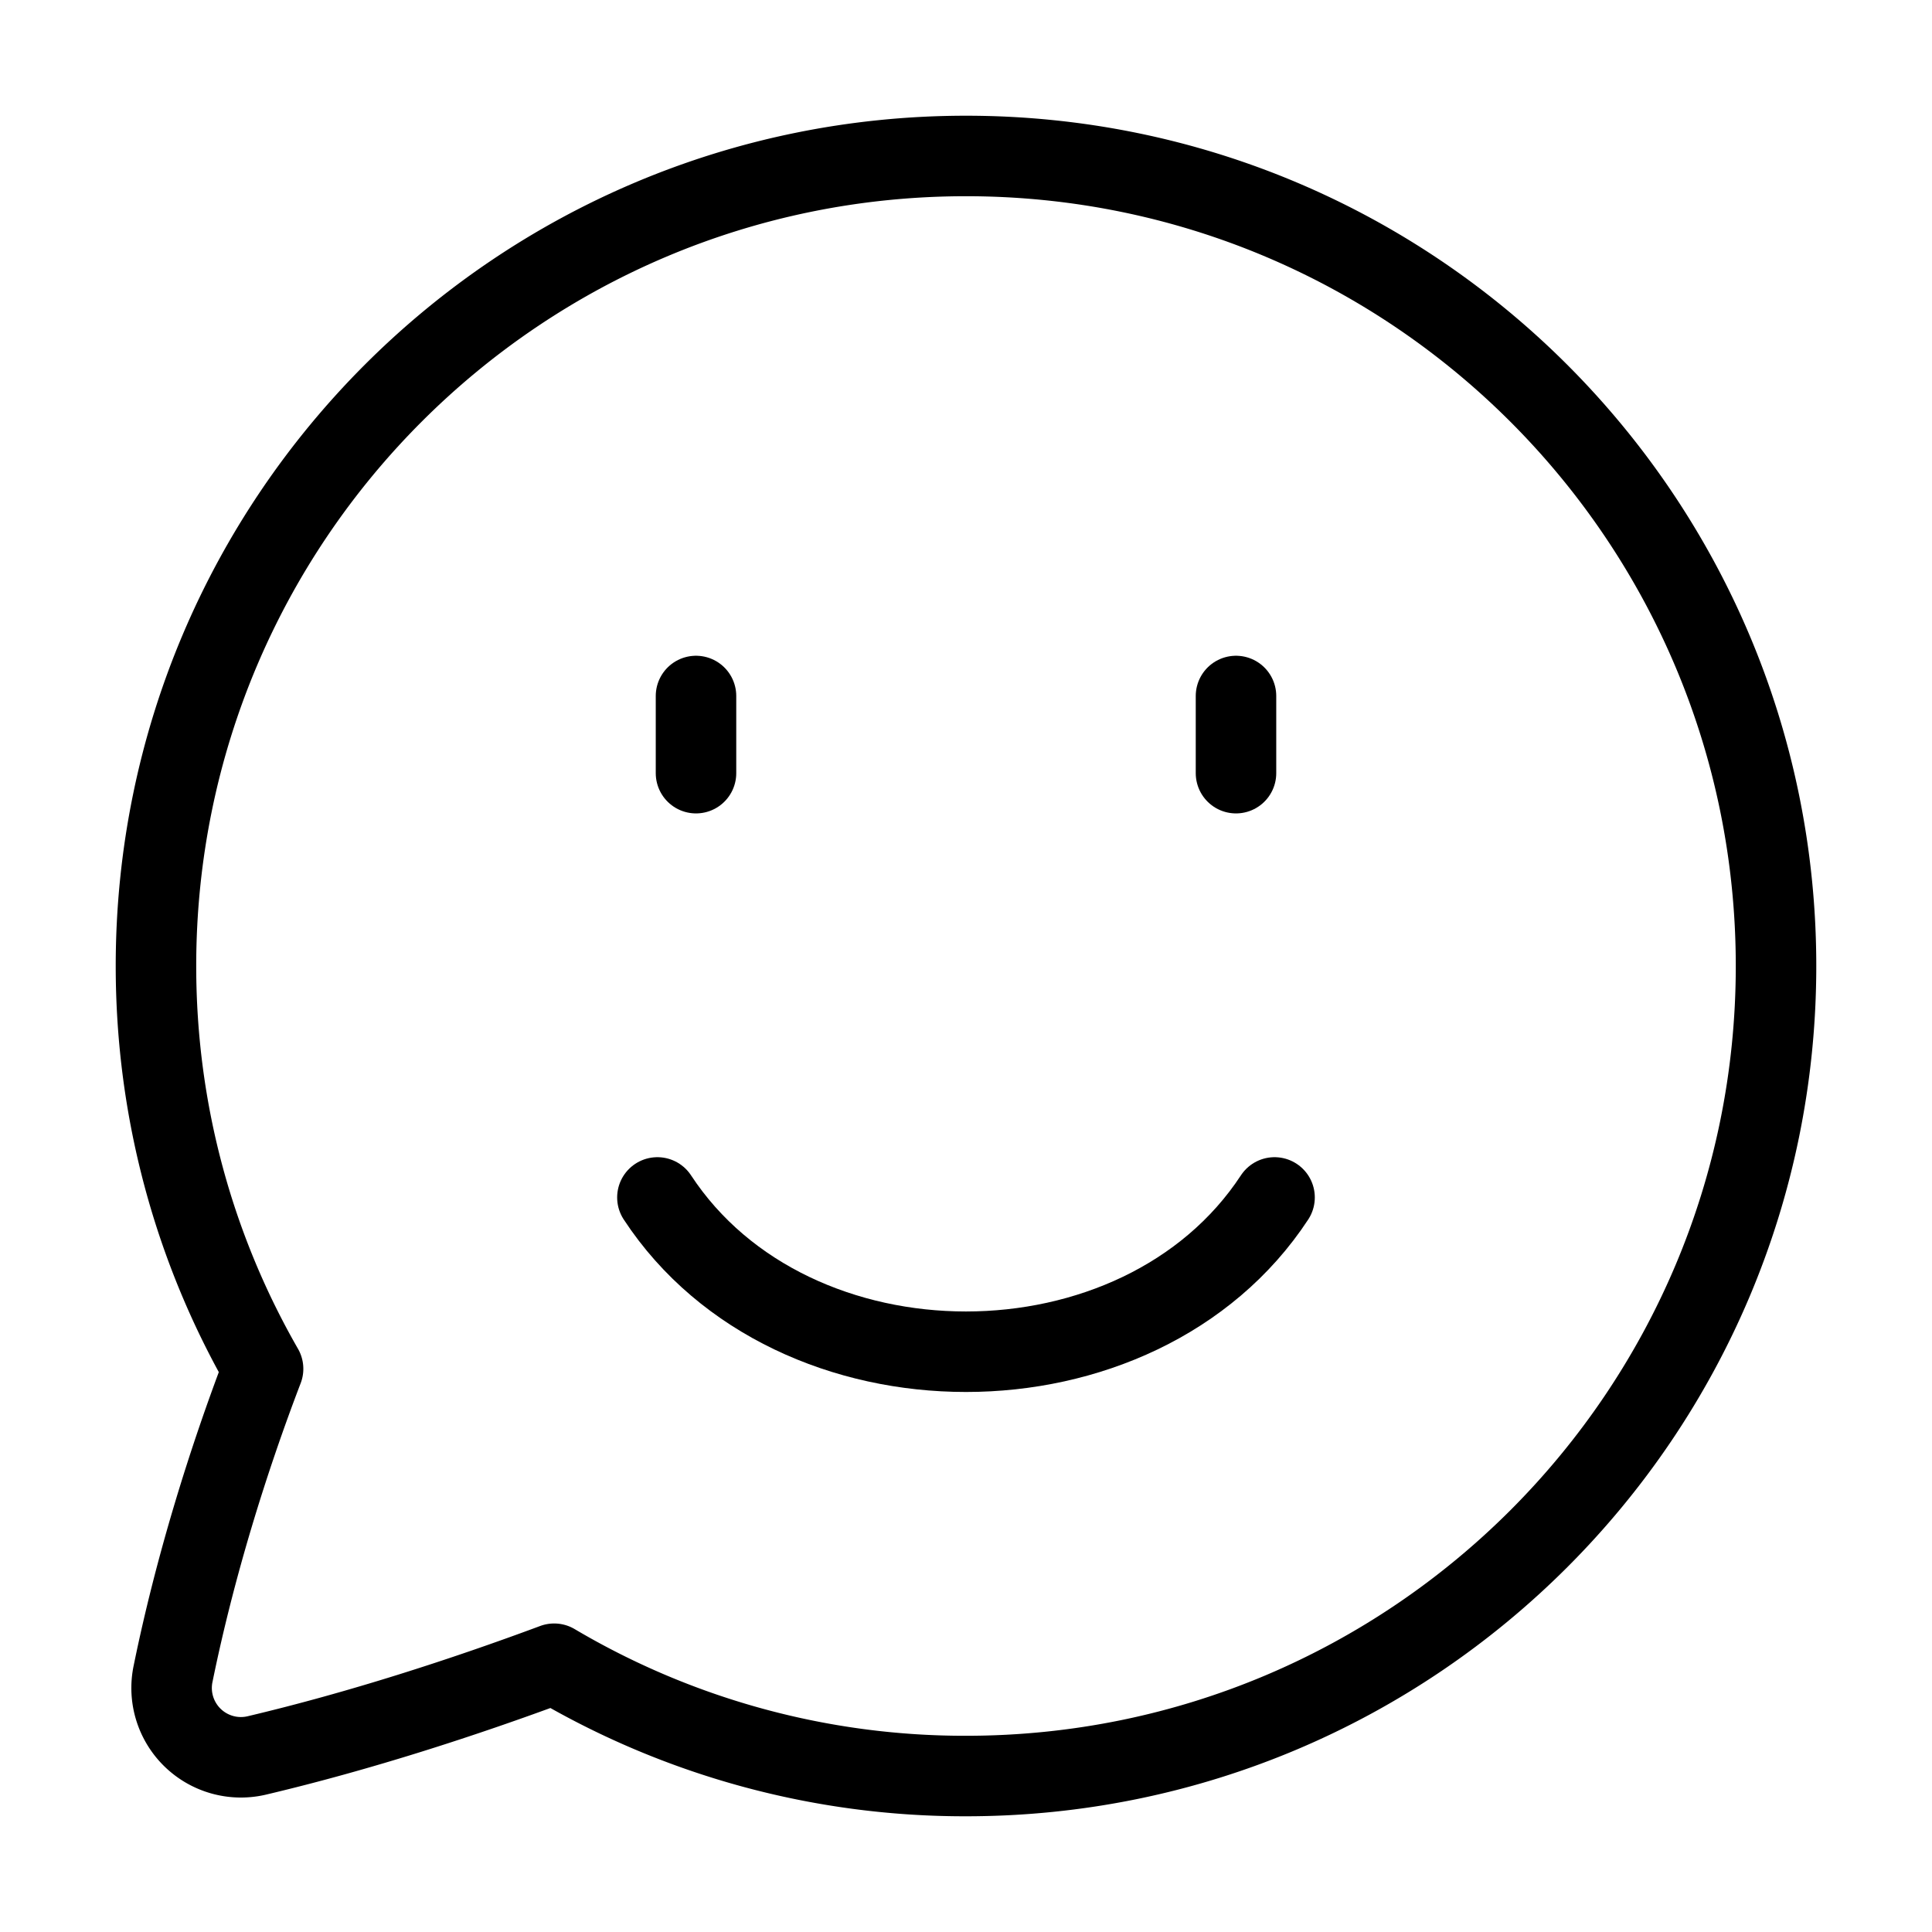 <svg xmlns="http://www.w3.org/2000/svg" fill="none" viewBox="-1 -1 48 48" height="48" width="48"><g id="chat-bubble-oval-smiley-1--messages-message-bubble-chat-oval-smiley-smile"><path id="Ellipse 24" stroke="#000" stroke-linecap="round" stroke-linejoin="round" d="M15.333 28.75c3.354 5.111 11.979 5.111 15.333 0" stroke-width="2"></path><path id="Vector 1115" stroke="#000" stroke-linecap="round" stroke-linejoin="round" d="M16.292 16.292v1.917" stroke-width="2"></path><path id="Vector 1116" stroke="#000" stroke-linecap="round" stroke-linejoin="round" d="M29.708 16.292v1.917" stroke-width="2"></path><path id="Union" stroke="#000" stroke-linejoin="round" d="M43.125 23c0 -11.115 -9.01 -20.125 -20.125 -20.125S2.875 11.885 2.875 23c0 3.644 0.968 7.06 2.661 10.008 -0.872 2.278 -1.694 4.923 -2.234 7.567a1.722 1.722 0 0 0 2.105 2.032c2.533 -0.6 5.103 -1.432 7.361 -2.272A20.031 20.031 0 0 0 23 43.125c11.115 0 20.125 -9.01 20.125 -20.125Z" stroke-width="2"></path></g></svg>